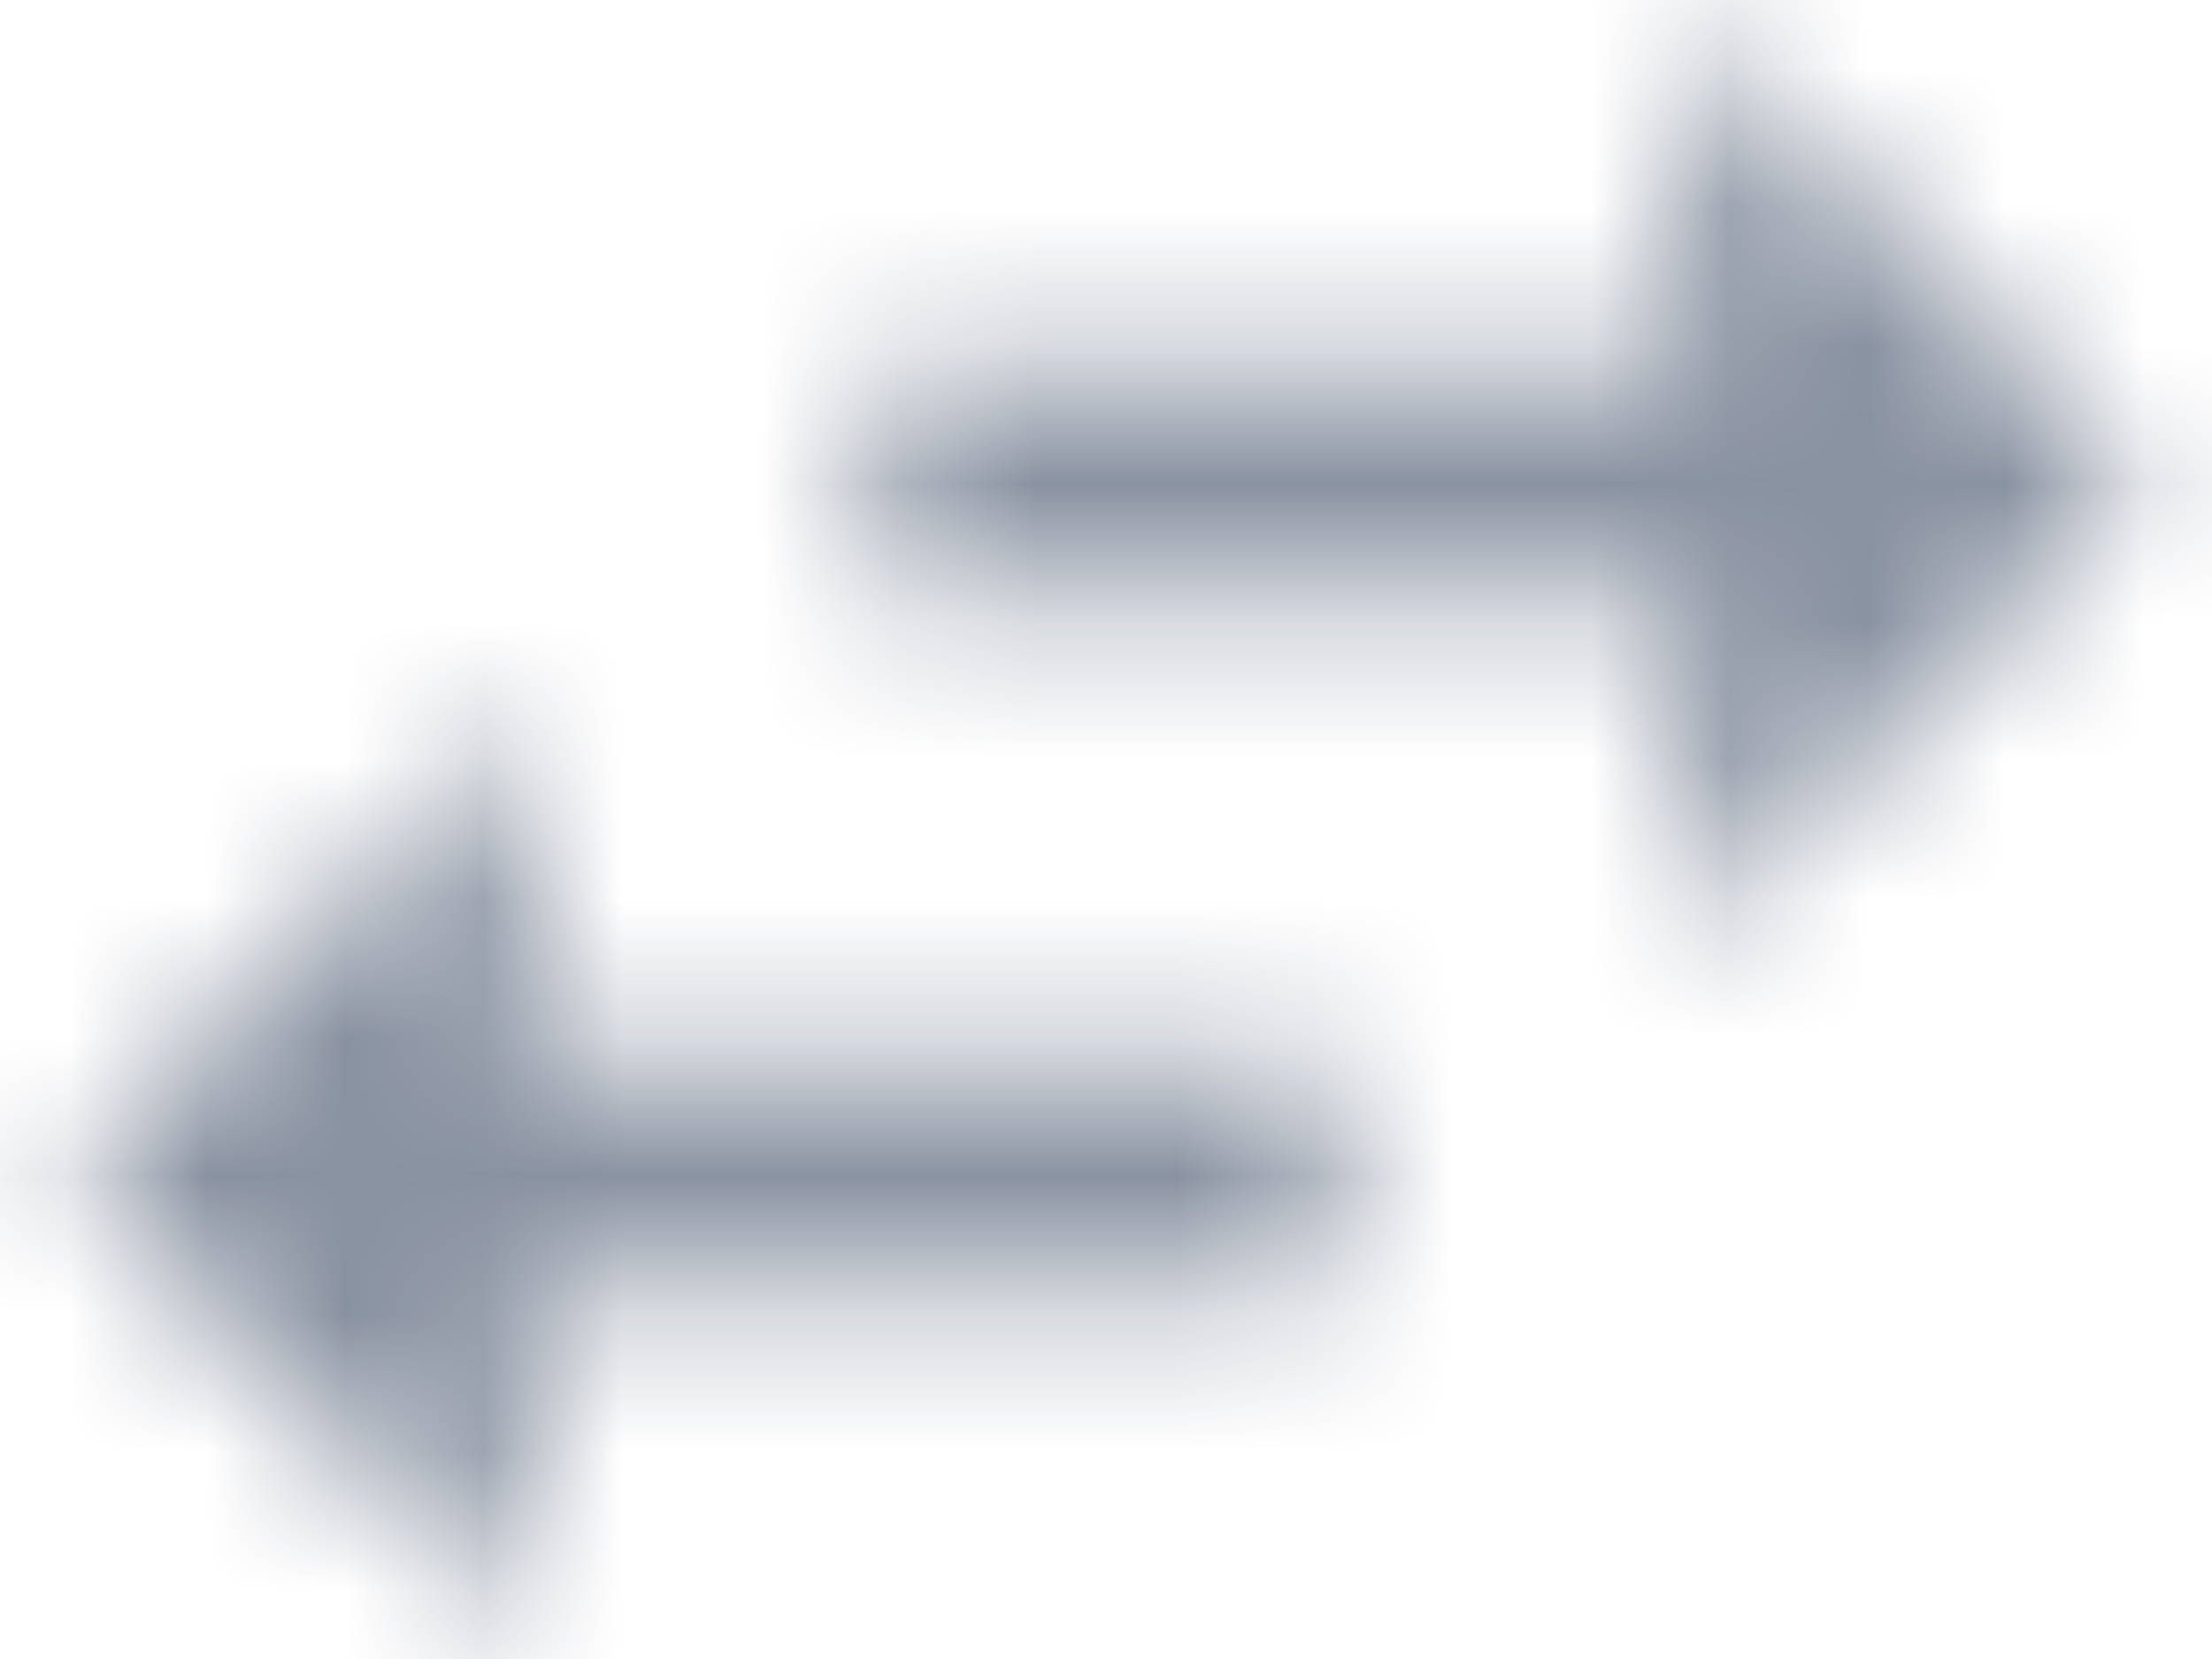 <?xml version="1.0" encoding="UTF-8"?>
<svg width="16px" height="12px" viewBox="0 0 16 12" version="1.1" xmlns="http://www.w3.org/2000/svg" xmlns:xlink="http://www.w3.org/1999/xlink">
    <!-- Generator: Sketch 59.1 (86144) - https://sketch.com -->
    <title>icon/action/swap_horiz_24px</title>
    <desc>Created with Sketch.</desc>
    <defs>
        <path d="M3.825,5.167 L0.5,8.5 L3.825,11.833 L3.825,9.333 L9.667,9.333 L9.667,7.667 L3.825,7.667 L3.825,5.167 Z M15.5,3.5 L12.175,0.167 L12.175,2.667 L6.333,2.667 L6.333,4.333 L12.175,4.333 L12.175,6.833 L15.5,3.5 Z" id="path-1"></path>
    </defs>
    <g id="Page-1" stroke="none" stroke-width="1" fill="none" fill-rule="evenodd">
        <g id="My-****---Overview---Multiple-accounts" transform="translate(-993, -241)">
            <g id="icon/action/swap_horiz_24px" transform="translate(993, 241)">
                <mask id="mask-2" fill="white">
                    <use xlink:href="#path-1"></use>
                </mask>
                <g fill-rule="nonzero"></g>
                <g id="↳-Color" mask="url(#mask-2)">
                    <g transform="translate(-2, -4)" id="↳-Tonal-Palette">
                        <g>
                            <g fill="#8992A1" id="Rectangle-13">
                                <rect x="0" y="0" width="20" height="20"></rect>
                            </g>
                        </g>
                    </g>
                </g>
            </g>
        </g>
    </g>
</svg>